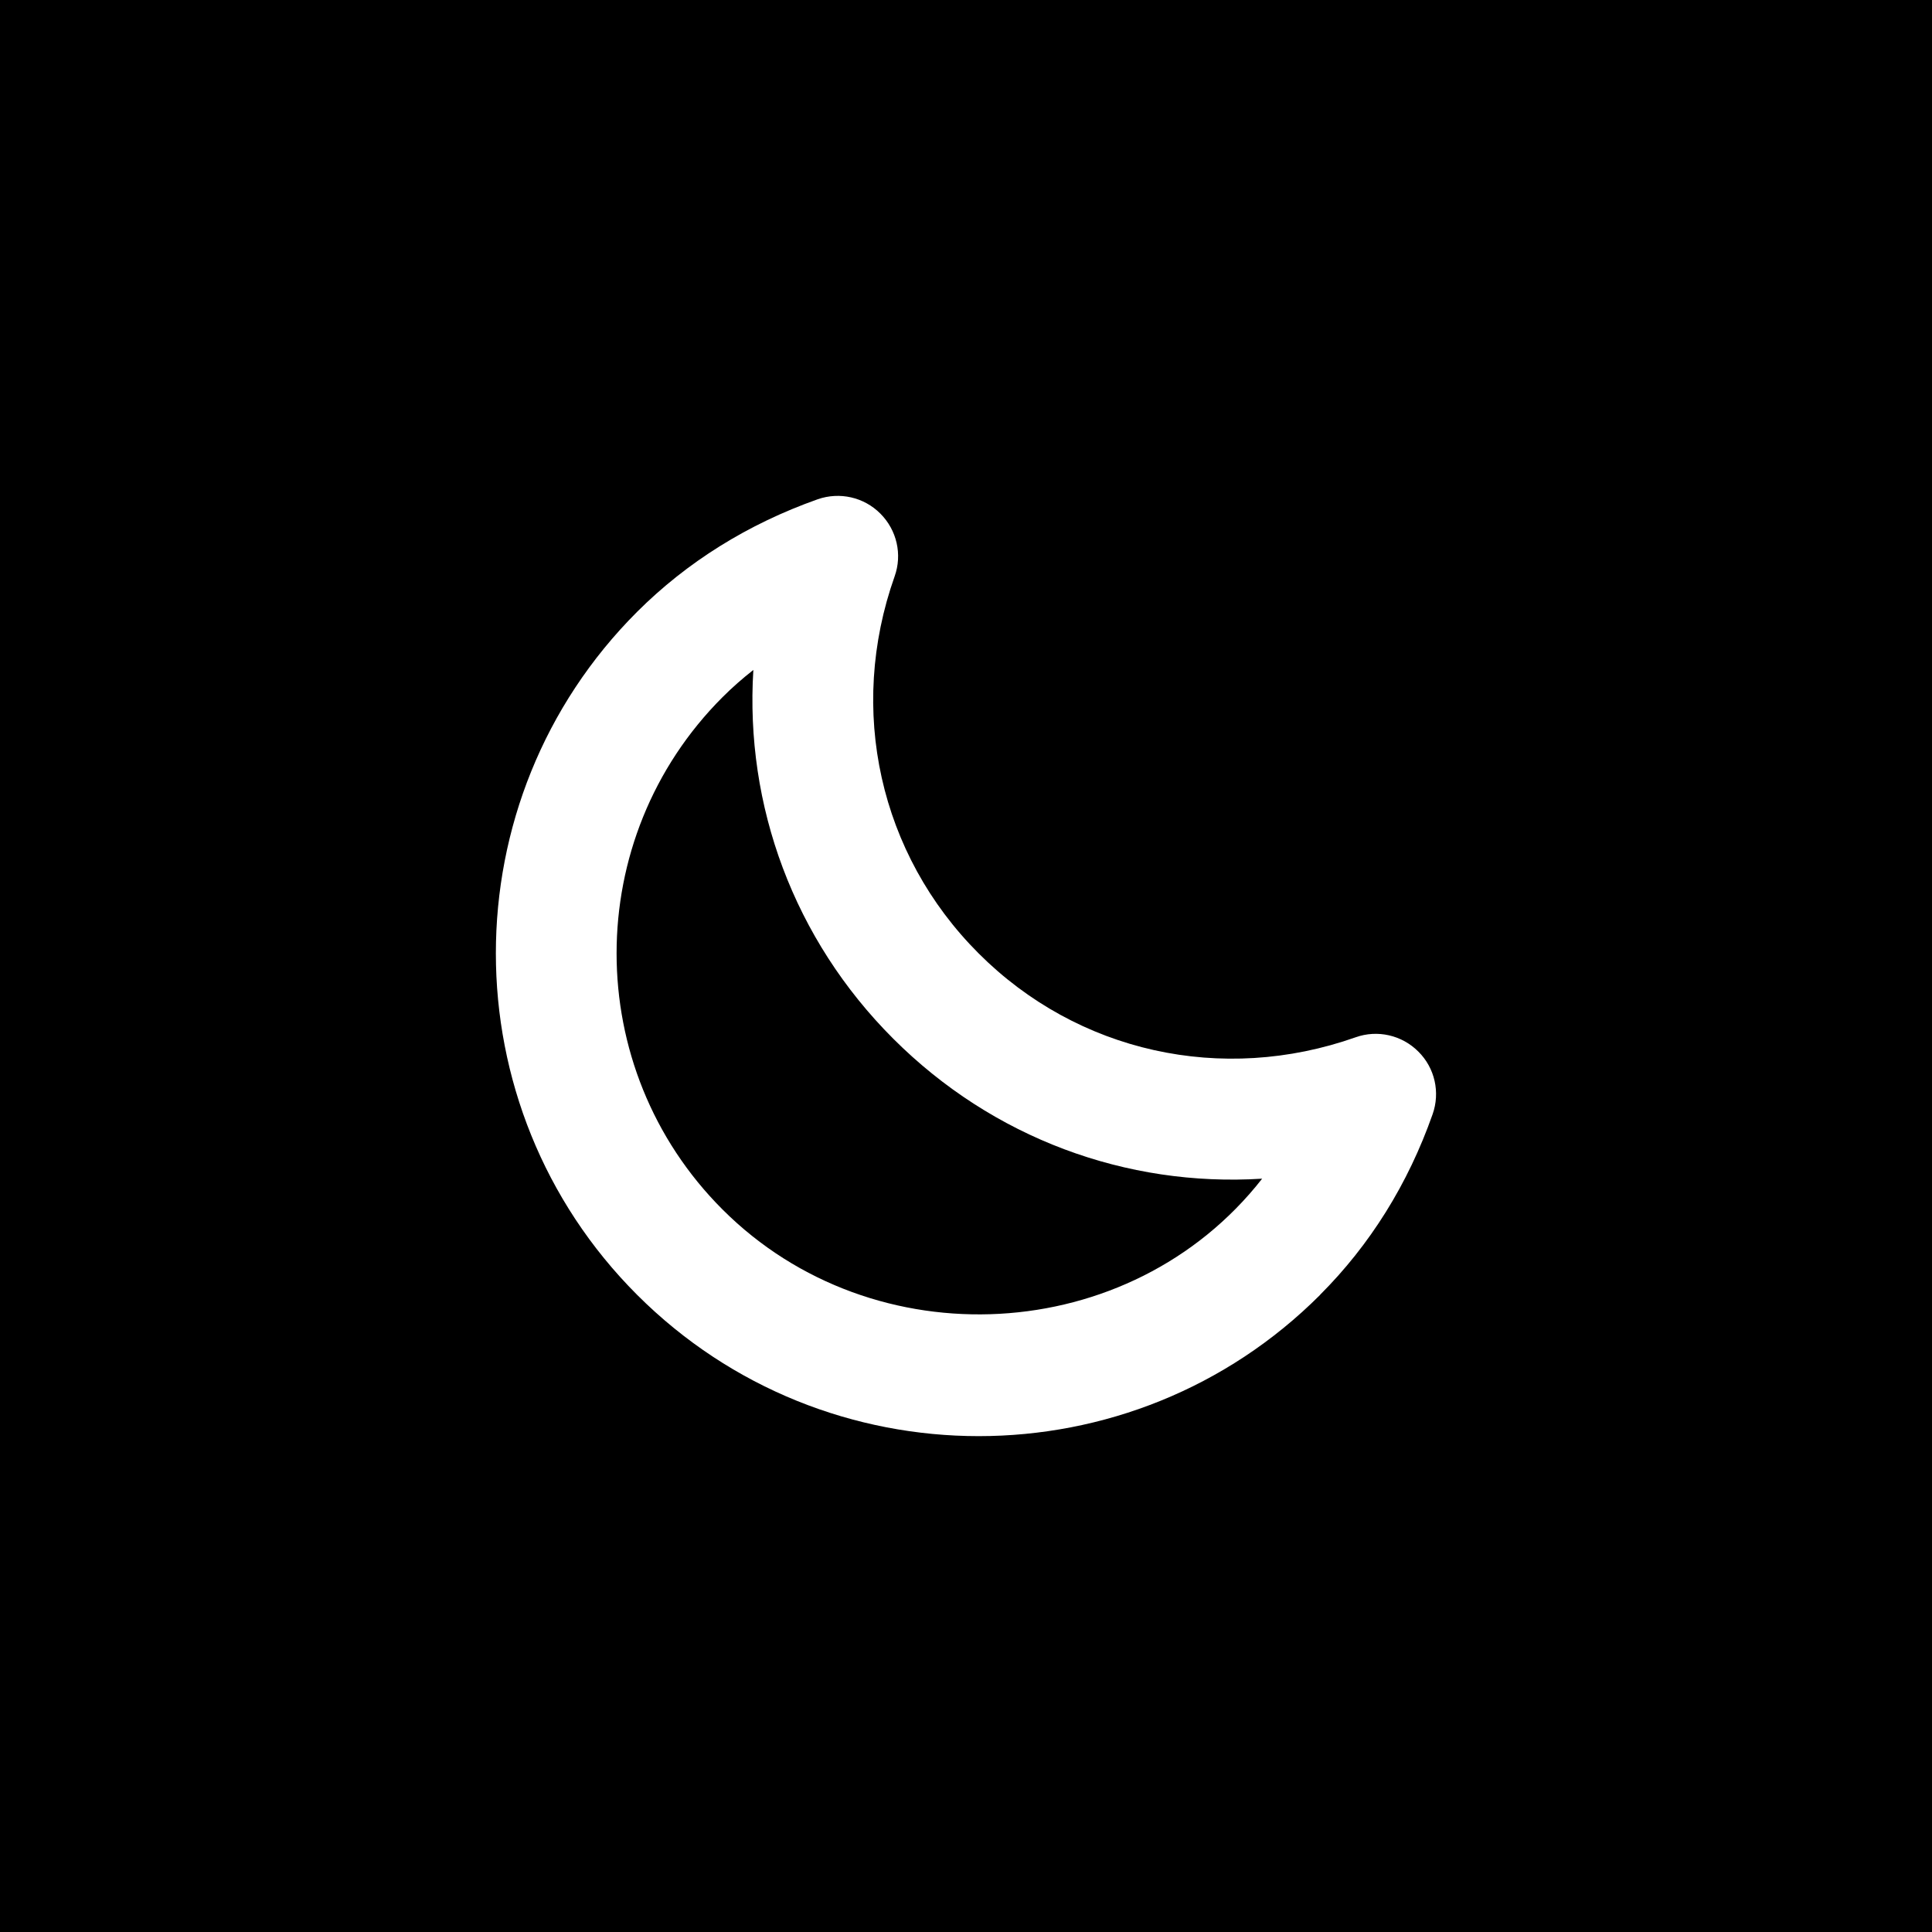<?xml version="1.0" encoding="utf-8"?>
<!-- Generated by IcoMoon.io -->
<!DOCTYPE svg PUBLIC "-//W3C//DTD SVG 1.1//EN" "http://www.w3.org/Graphics/SVG/1.1/DTD/svg11.dtd">
<svg version="1.1" xmlns="http://www.w3.org/2000/svg" xmlns:xlink="http://www.w3.org/1999/xlink" width="60" height="60" viewBox="0 0 60 60">
<rect fill="#0" x="0" y="0" width="60" height="60"></rect>
<path fill="#ffffff" d="M40.998 40.213c-5.845 5.85-15.361 5.85-21.211 0s-5.85-15.366 0-21.213c1.548-1.545 3.435-2.725 5.605-3.494 0.684-0.239 1.441-0.066 1.948 0.444 0.513 0.513 0.686 1.269 0.444 1.948-1.47 4.146-0.469 8.633 2.607 11.709 3.071 3.074 7.559 4.072 11.709 2.607 0.679-0.242 1.438-0.068 1.948 0.444 0.513 0.508 0.684 1.267 0.442 1.948-0.764 2.17-1.946 4.057-3.494 5.605zM22.439 21.651c-4.387 4.387-4.387 11.526 0 15.911 4.688 4.69 12.671 4.268 16.758-0.957-4.214 0.264-8.364-1.257-11.455-4.346s-4.609-7.239-4.346-11.453c-0.337 0.264-0.657 0.545-0.957 0.845z"></path>
</svg>
